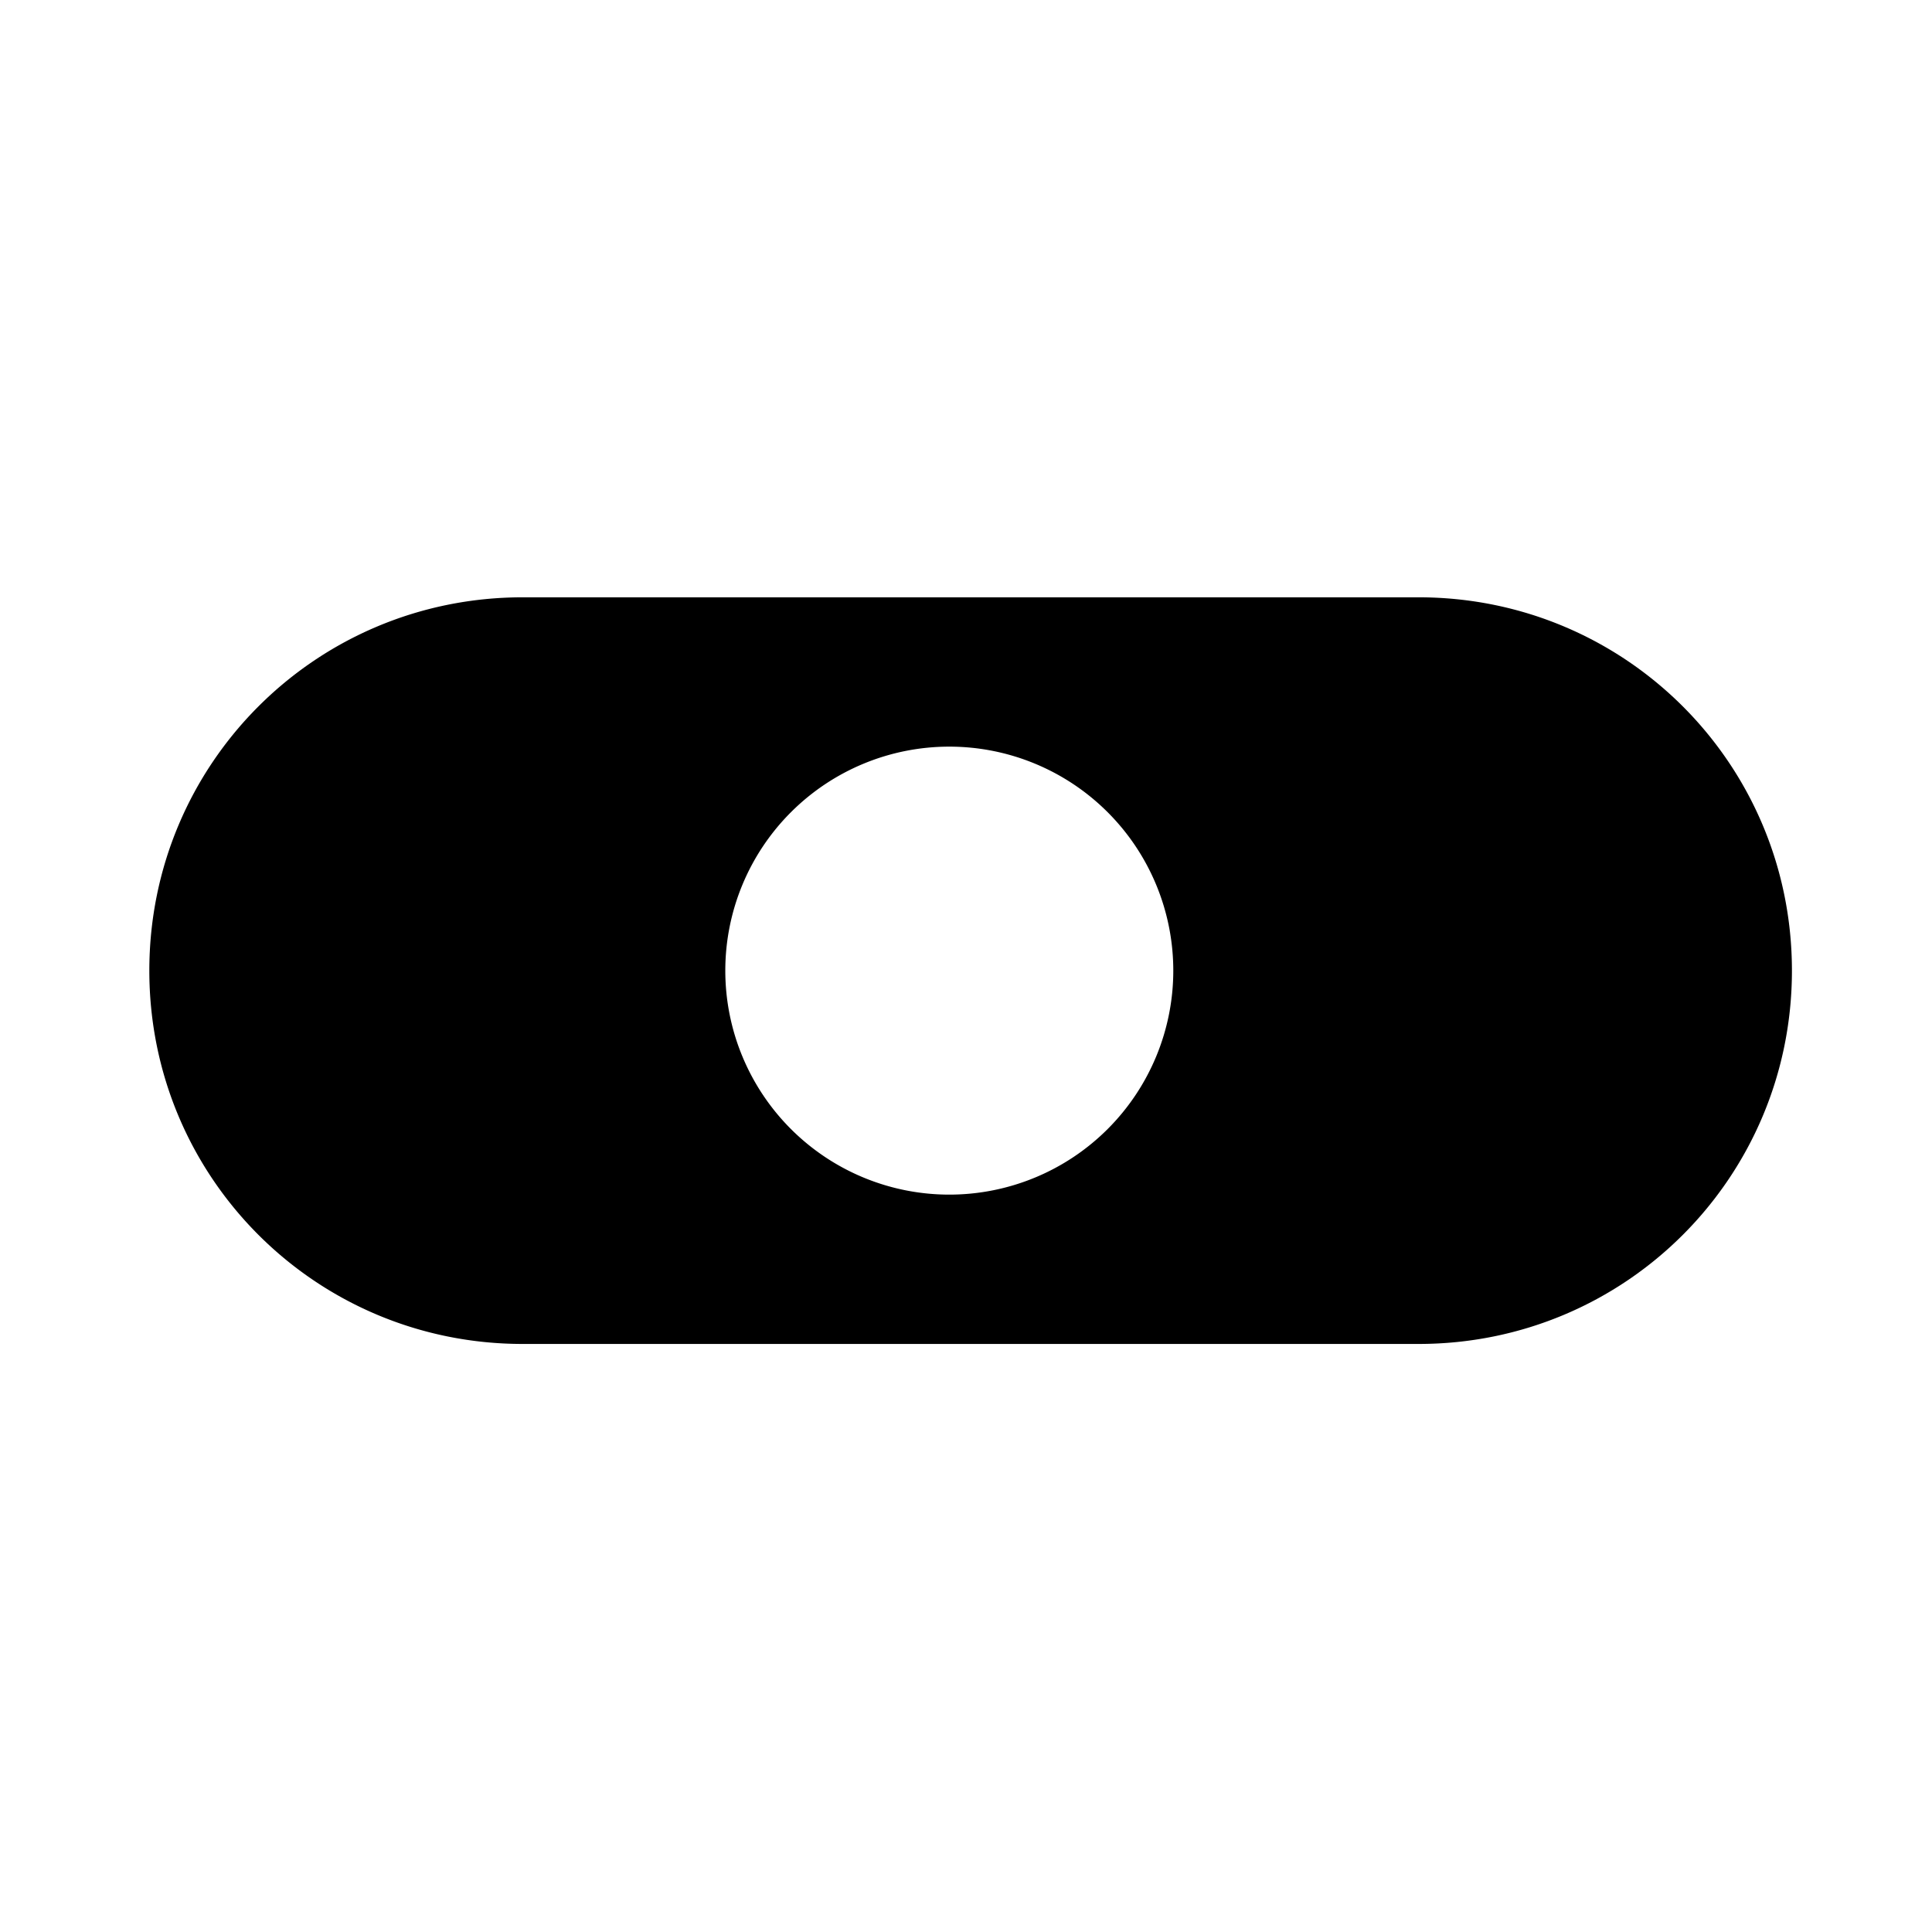 <?xml version="1.0" encoding="UTF-8" standalone="no"?>
<svg
   xmlns:dc="http://purl.org/dc/elements/1.1/"
   xmlns:cc="http://creativecommons.org/ns#"
   xmlns:rdf="http://www.w3.org/1999/02/22-rdf-syntax-ns#"
   xmlns:svg="http://www.w3.org/2000/svg"
   xmlns="http://www.w3.org/2000/svg"
   xmlns:sodipodi="http://sodipodi.sourceforge.net/DTD/sodipodi-0.dtd"
   xmlns:inkscape="http://www.inkscape.org/namespaces/inkscape"
   width="48mm"
   height="48mm"
   viewBox="0 0 48 48"
   version="1.1"
   id="svg1067"
   sodipodi:docname="switch6.svg"
   inkscape:version="1.0.1 (3bc2e813f5, 2020-09-07)">
  <defs
     id="defs1061" />
  <sodipodi:namedview
     id="base"
     pagecolor="#ffffff"
     bordercolor="#666666"
     borderopacity="1.0"
     inkscape:pageopacity="0.0"
     inkscape:pageshadow="2"
     inkscape:zoom="3.959798"
     inkscape:cx="80.892282"
     inkscape:cy="104.36999"
     inkscape:document-units="mm"
     inkscape:current-layer="layer1"
     inkscape:document-rotation="0"
     showgrid="true"
     inkscape:snap-grids="true"
     inkscape:snap-bbox="true"
     inkscape:snap-bbox-midpoints="true"
     inkscape:snap-page="false"
     showguides="true"
     units="px"
     inkscape:window-width="1540"
     inkscape:window-height="1040"
     inkscape:window-x="1946"
     inkscape:window-y="0"
     inkscape:window-maximized="0">
    <inkscape:grid
       dotted="false"
       color="#ff3fff"
       opacity="0.129"
       empspacing="2"
       type="xygrid"
       id="grid1632"
       spacingx="1.852"
       spacingy="1.852"
       empcolor="#003fff"
       empopacity="0.212" />
  </sodipodi:namedview>
  <g
     inkscape:label="Calque 1"
     inkscape:groupmode="layer"
     id="layer1">
    <path
       id="rect1652"
       style="fill:#000000;fill-opacity:1;stroke:none;stroke-width:0;paint-order:fill markers stroke"
       d="M 49 56 C 29.61 56 14 71.61 14 91 C 14 110.39 29.61 126 49 126 L 133 126 C 152.39 126 168 110.39 168 91 C 168 71.61 152.39 56 133 56 L 49 56 z M 89 70 A 21 21 0 0 1 110 91 A 21 21 0 0 1 89 112 A 21 21 0 0 1 68 91 A 21 21 0 0 1 89 70 z "
       transform="scale(0.265)" />
  </g>
</svg>

